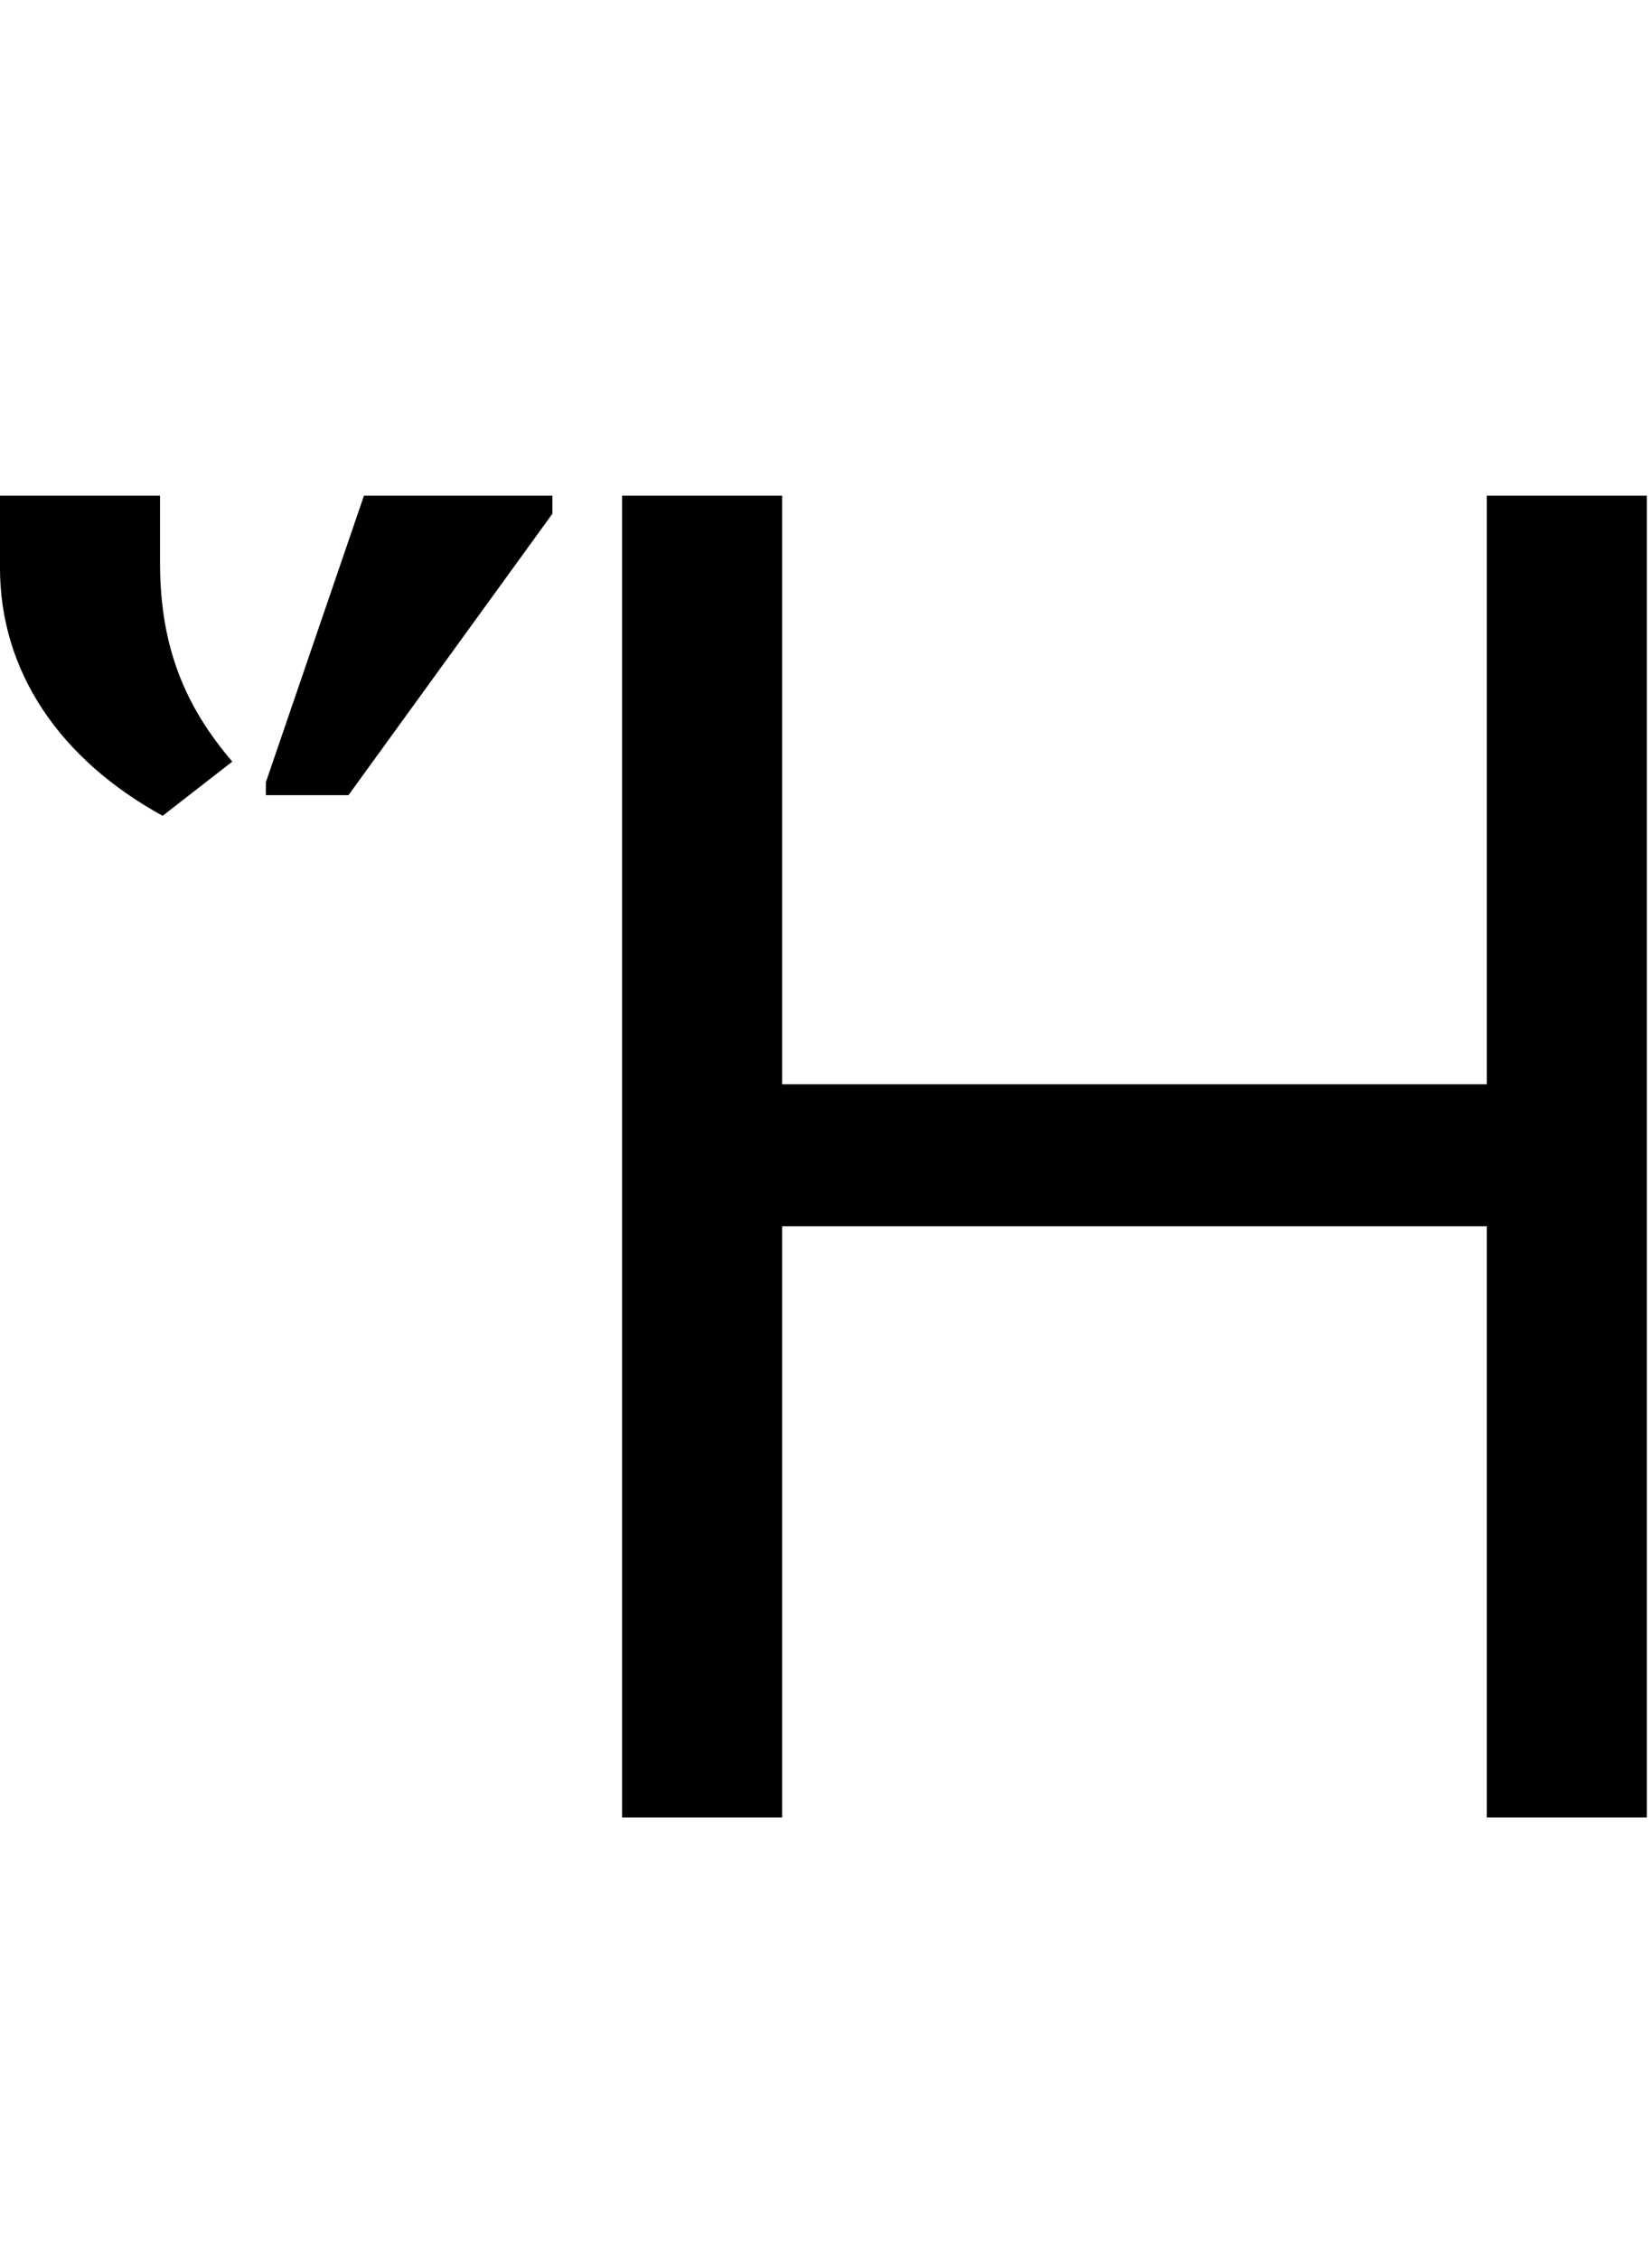 <svg id="svg-uni1F2D" xmlns="http://www.w3.org/2000/svg" width="256" height="350"><path d="M1164 0H1412V-916H2504V0H2752V-2048H2504V-1136H1412V-2048H1164ZM452 -1552 560 -1636C488 -1720 448 -1812 448 -1944V-2048H200V-1936C200 -1776 292 -1640 452 -1552ZM612 -1584H740L1056 -2020V-2048H764L612 -1604Z" transform="translate(-20 281.6) scale(0.1)"/></svg>
